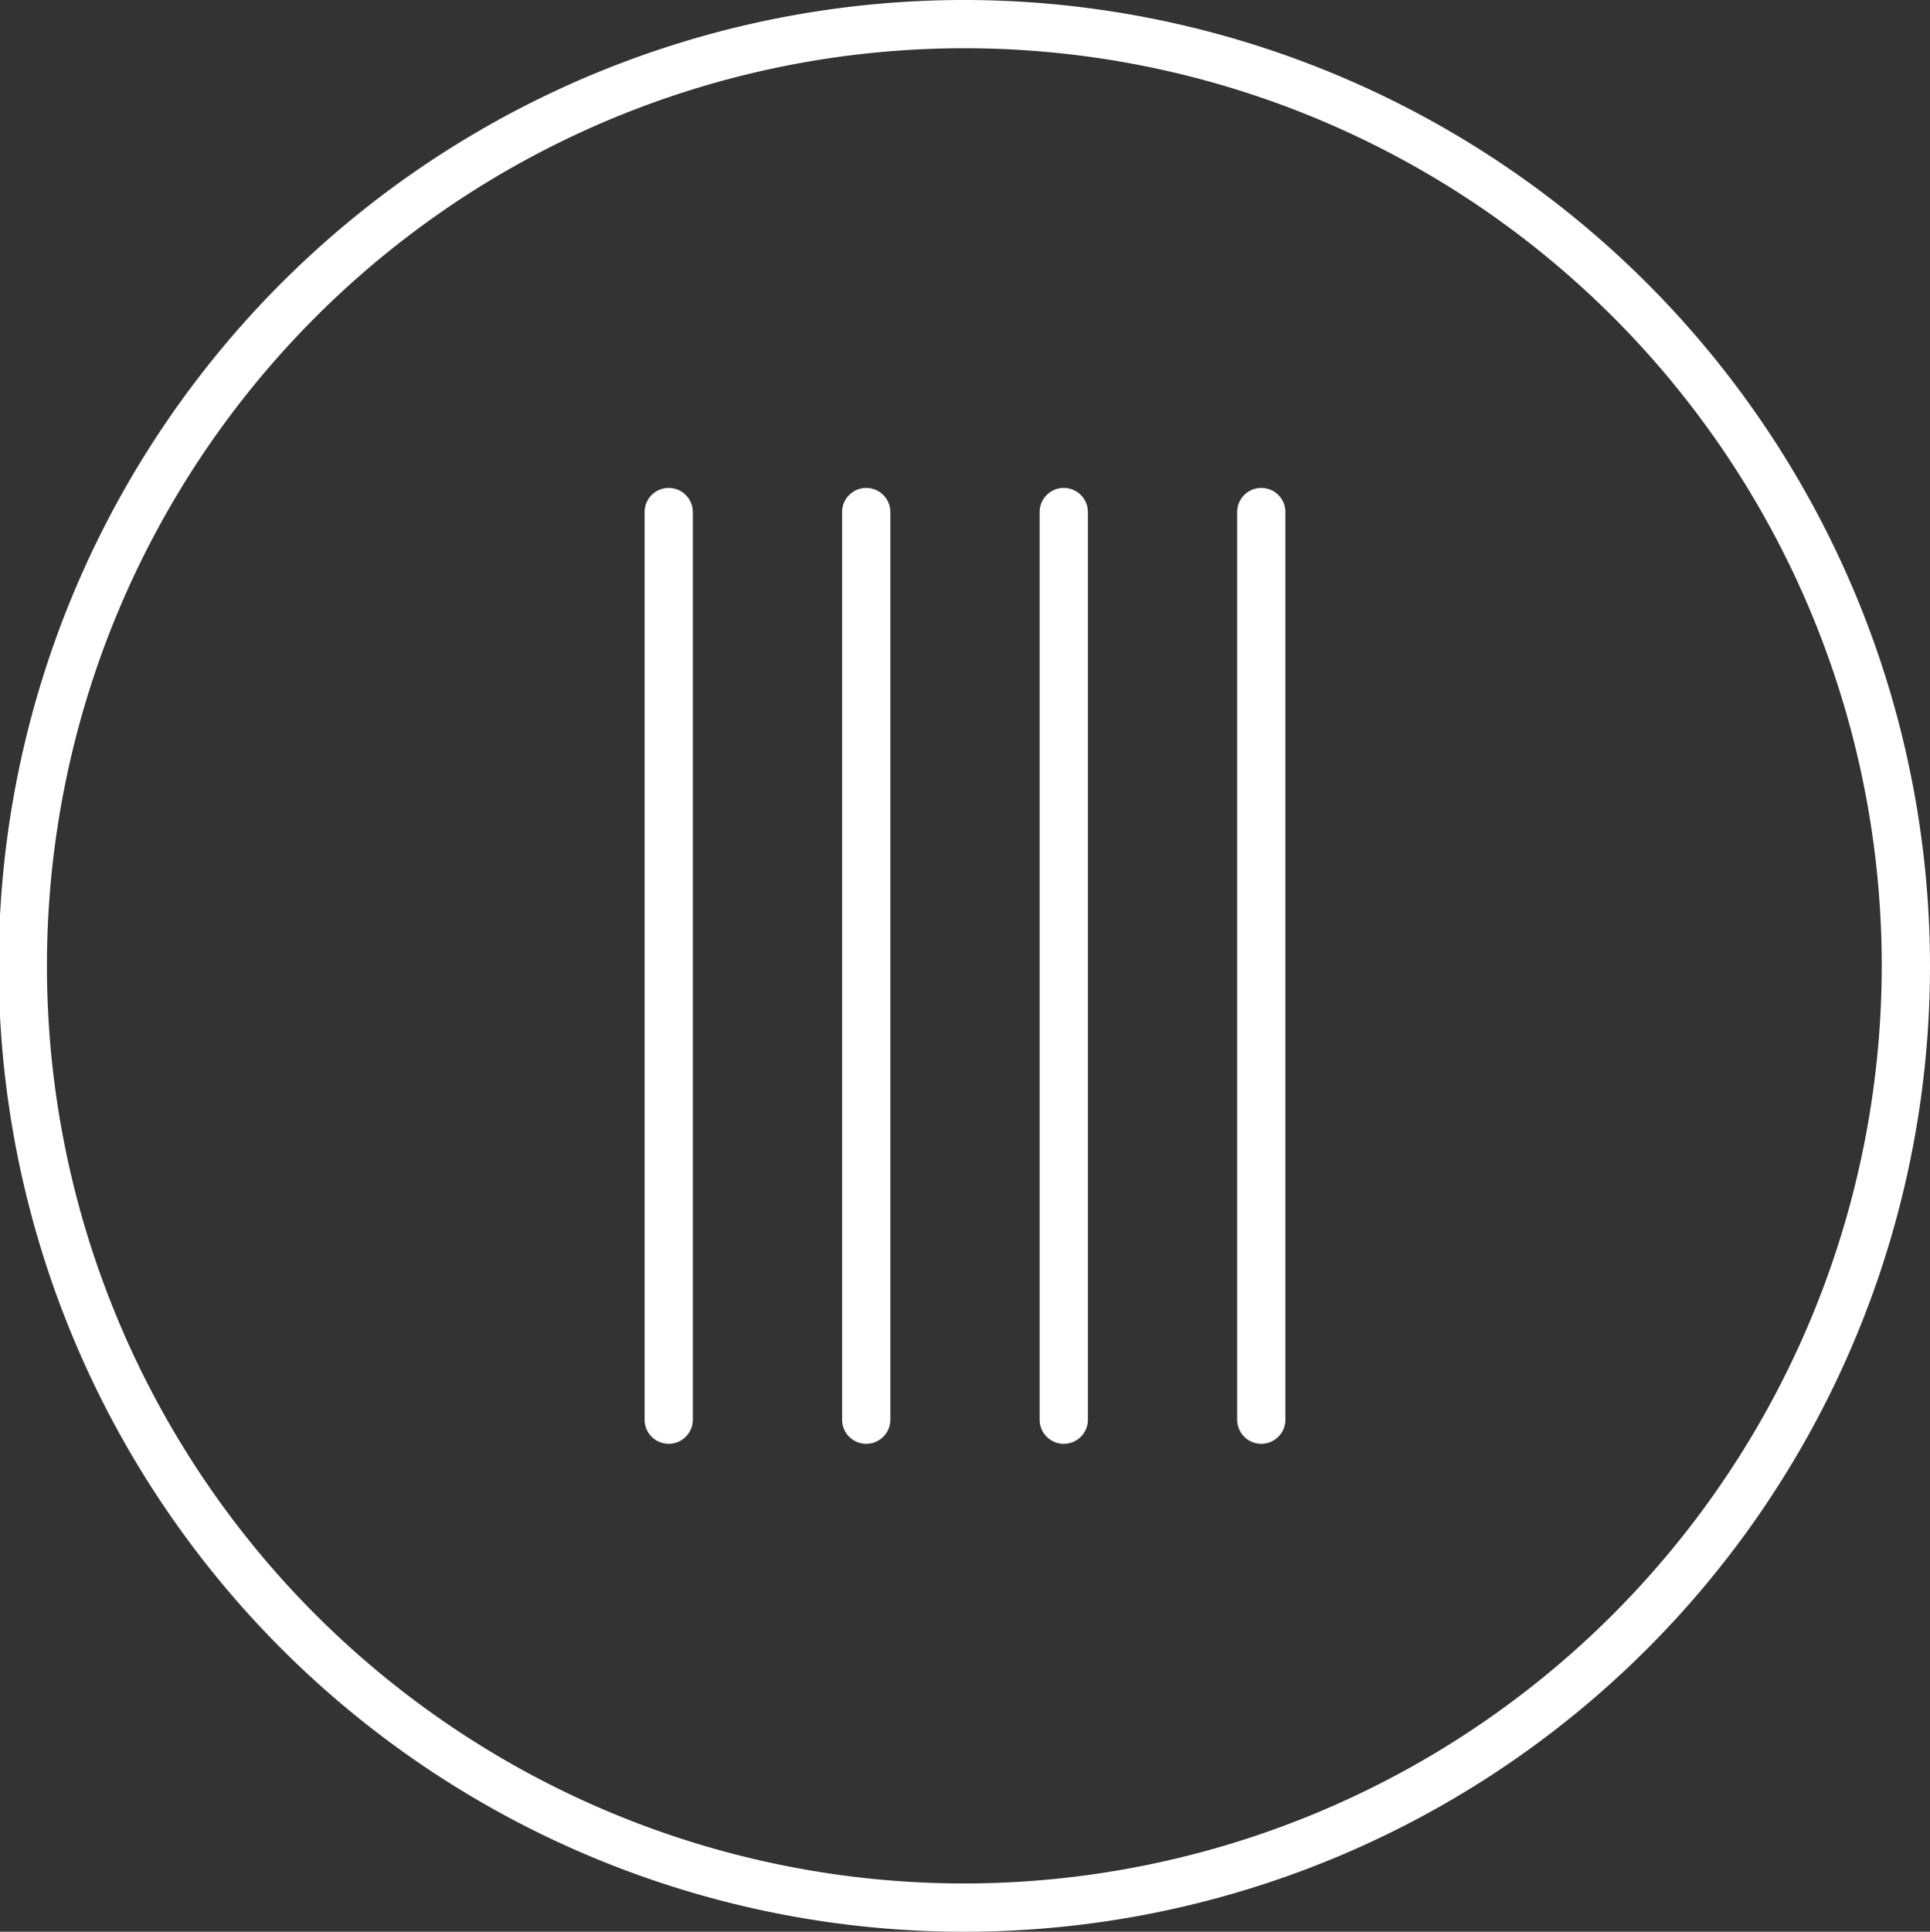 <svg xmlns="http://www.w3.org/2000/svg" xmlns:xlink="http://www.w3.org/1999/xlink" width="80" height="80.053" viewBox="0 0 80 80.053">
  <rect x="0" y="0" width="80" height="80.053" fill="#333333" stroke="none"/>
  <defs>
    <clipPath id="clip-path">
      <rect id="Rectangle_416" data-name="Rectangle 416" width="80" height="80.053" transform="translate(0 0)" fill="#fff"/>
    </clipPath>
  </defs>
  <g id="Group_322" data-name="Group 322" transform="translate(0 0)" style="isolation: isolate">
    <g id="Group_321" data-name="Group 321" clip-path="url(#clip-path)">
      <path id="Path_217" data-name="Path 217" d="M27.719,20.22a1,1,0,0,0-1,1V58.833a1,1,0,0,0,2,0V21.22a1,1,0,0,0-1-1" fill="#fff"/>
      <path id="Path_218" data-name="Path 218" d="M35.906,20.22a1,1,0,0,0-1,1V58.833a1,1,0,0,0,2,0V21.22a1,1,0,0,0-1-1" fill="#fff"/>
      <path id="Path_219" data-name="Path 219" d="M44.094,20.22a1,1,0,0,0-1,1V58.833a1,1,0,0,0,2,0V21.22a1,1,0,0,0-1-1" fill="#fff"/>
      <path id="Path_220" data-name="Path 220" d="M52.281,20.22a1,1,0,0,0-1,1V58.833a1,1,0,0,0,2,0V21.22a1,1,0,0,0-1-1" fill="#fff"/>
      <path id="Path_221" data-name="Path 221" d="M40,0A40.027,40.027,0,1,0,80,40.027,40.059,40.059,0,0,0,40,0m0,78.053A38.027,38.027,0,1,1,78,40.027,38.057,38.057,0,0,1,40,78.053" fill="#fff"/>
    </g>
  </g>
</svg>
